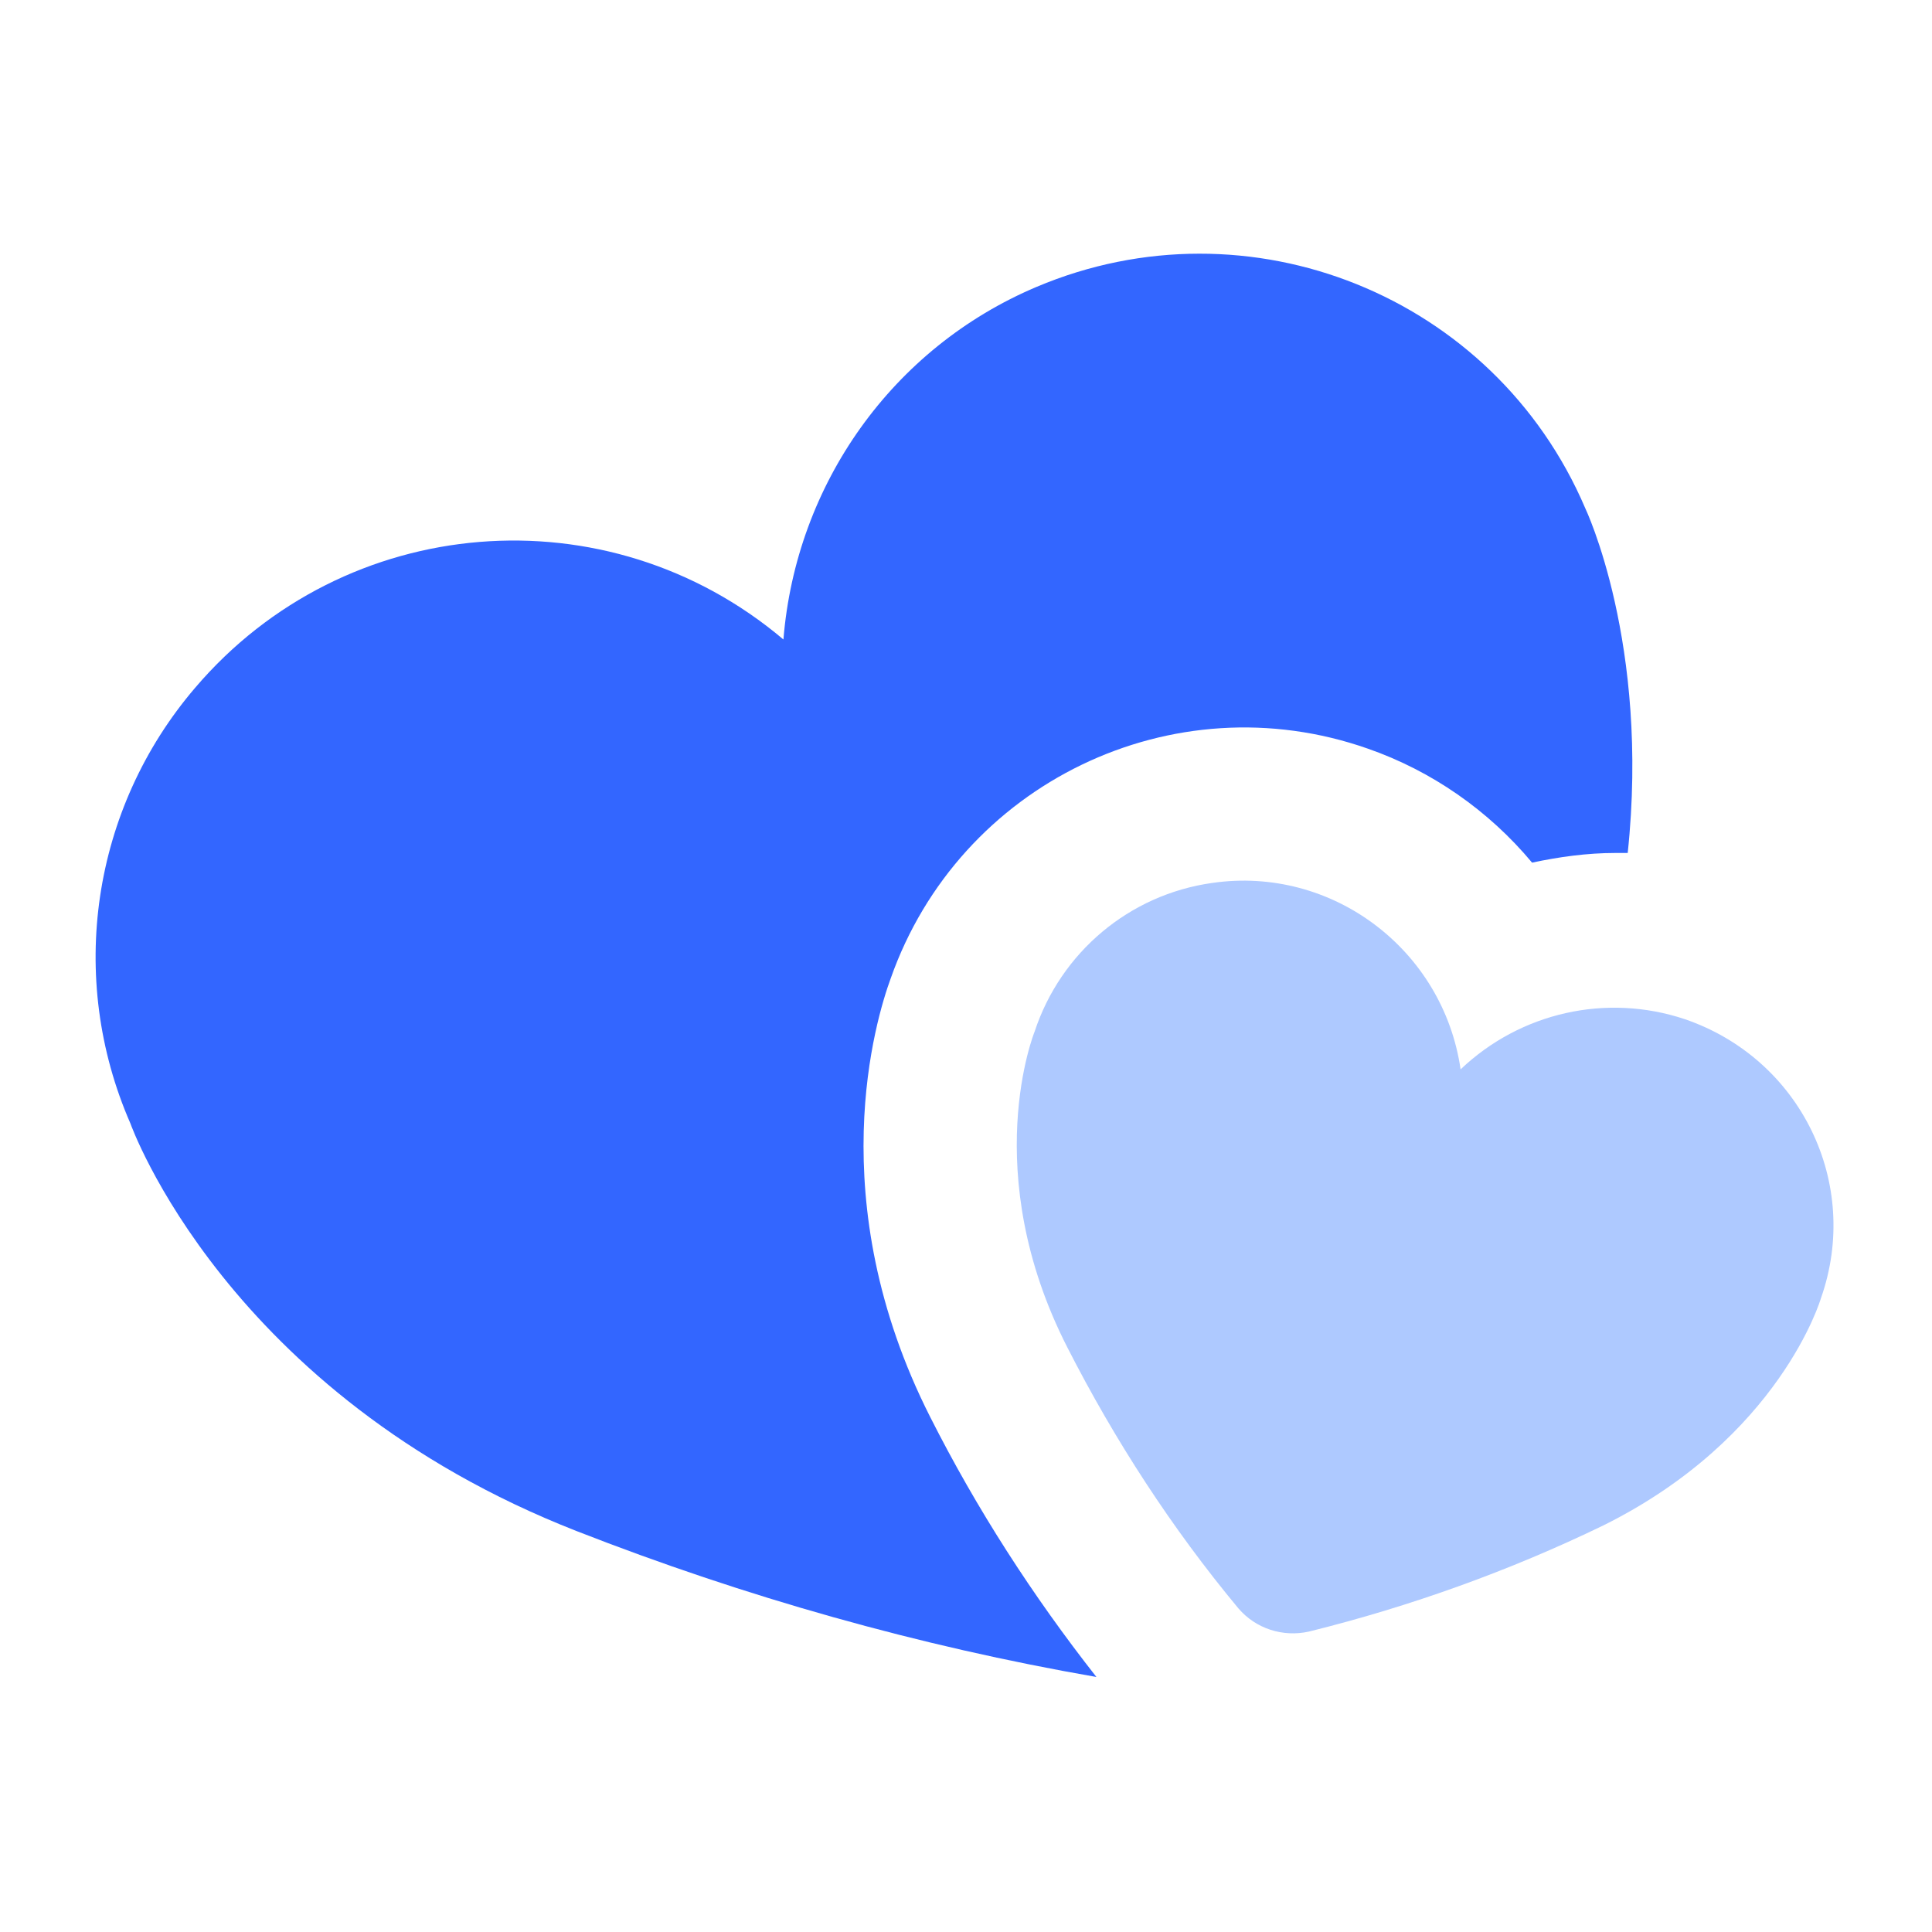 <?xml version="1.0" standalone="no"?><!DOCTYPE svg PUBLIC "-//W3C//DTD SVG 1.1//EN" "http://www.w3.org/Graphics/SVG/1.1/DTD/svg11.dtd"><svg t="1746249731197" class="icon" viewBox="0 0 1024 1024" version="1.1" xmlns="http://www.w3.org/2000/svg" p-id="5145" xmlns:xlink="http://www.w3.org/1999/xlink" width="200" height="200"><path d="M472.064 518.656c36.352-103.424 149.504-158.208 252.928-121.856 33.792 11.776 64 32.768 87.04 60.416 14.336-3.072 29.184-5.12 44.032-5.12h6.656c11.776-111.104-22.528-182.784-22.528-182.784-48.128-112.64-178.176-164.864-290.816-117.248C473.088 184.32 421.888 256.512 415.232 338.944c-93.184-78.848-232.448-67.584-311.808 25.6-54.784 64-68.096 153.6-34.304 230.912 0 0 50.688 143.36 236.544 216.064 89.088 34.816 181.248 60.928 275.456 77.312-33.792-43.008-63.488-89.088-88.064-137.728-58.368-115.2-28.672-211.456-20.992-232.448z" fill="#3366FF" p-id="5146"></path><path d="M892.928 540.16c-41.472-13.824-87.04-3.584-118.784 26.624-9.216-63.488-68.096-108.032-131.584-98.816-44.032 6.144-80.384 36.864-94.208 78.848 0 0-30.208 74.24 17.408 167.424 25.088 49.152 55.296 95.744 90.624 138.24 9.216 10.752 23.552 15.36 37.376 12.288 53.76-13.312 106.496-32.256 156.16-56.32 93.696-46.592 115.2-120.32 115.2-120.32 21.504-60.928-10.752-126.976-72.192-147.968 0.512 0 0.512 0 0 0z" fill="#AEC9FF" p-id="5147"></path></svg>
